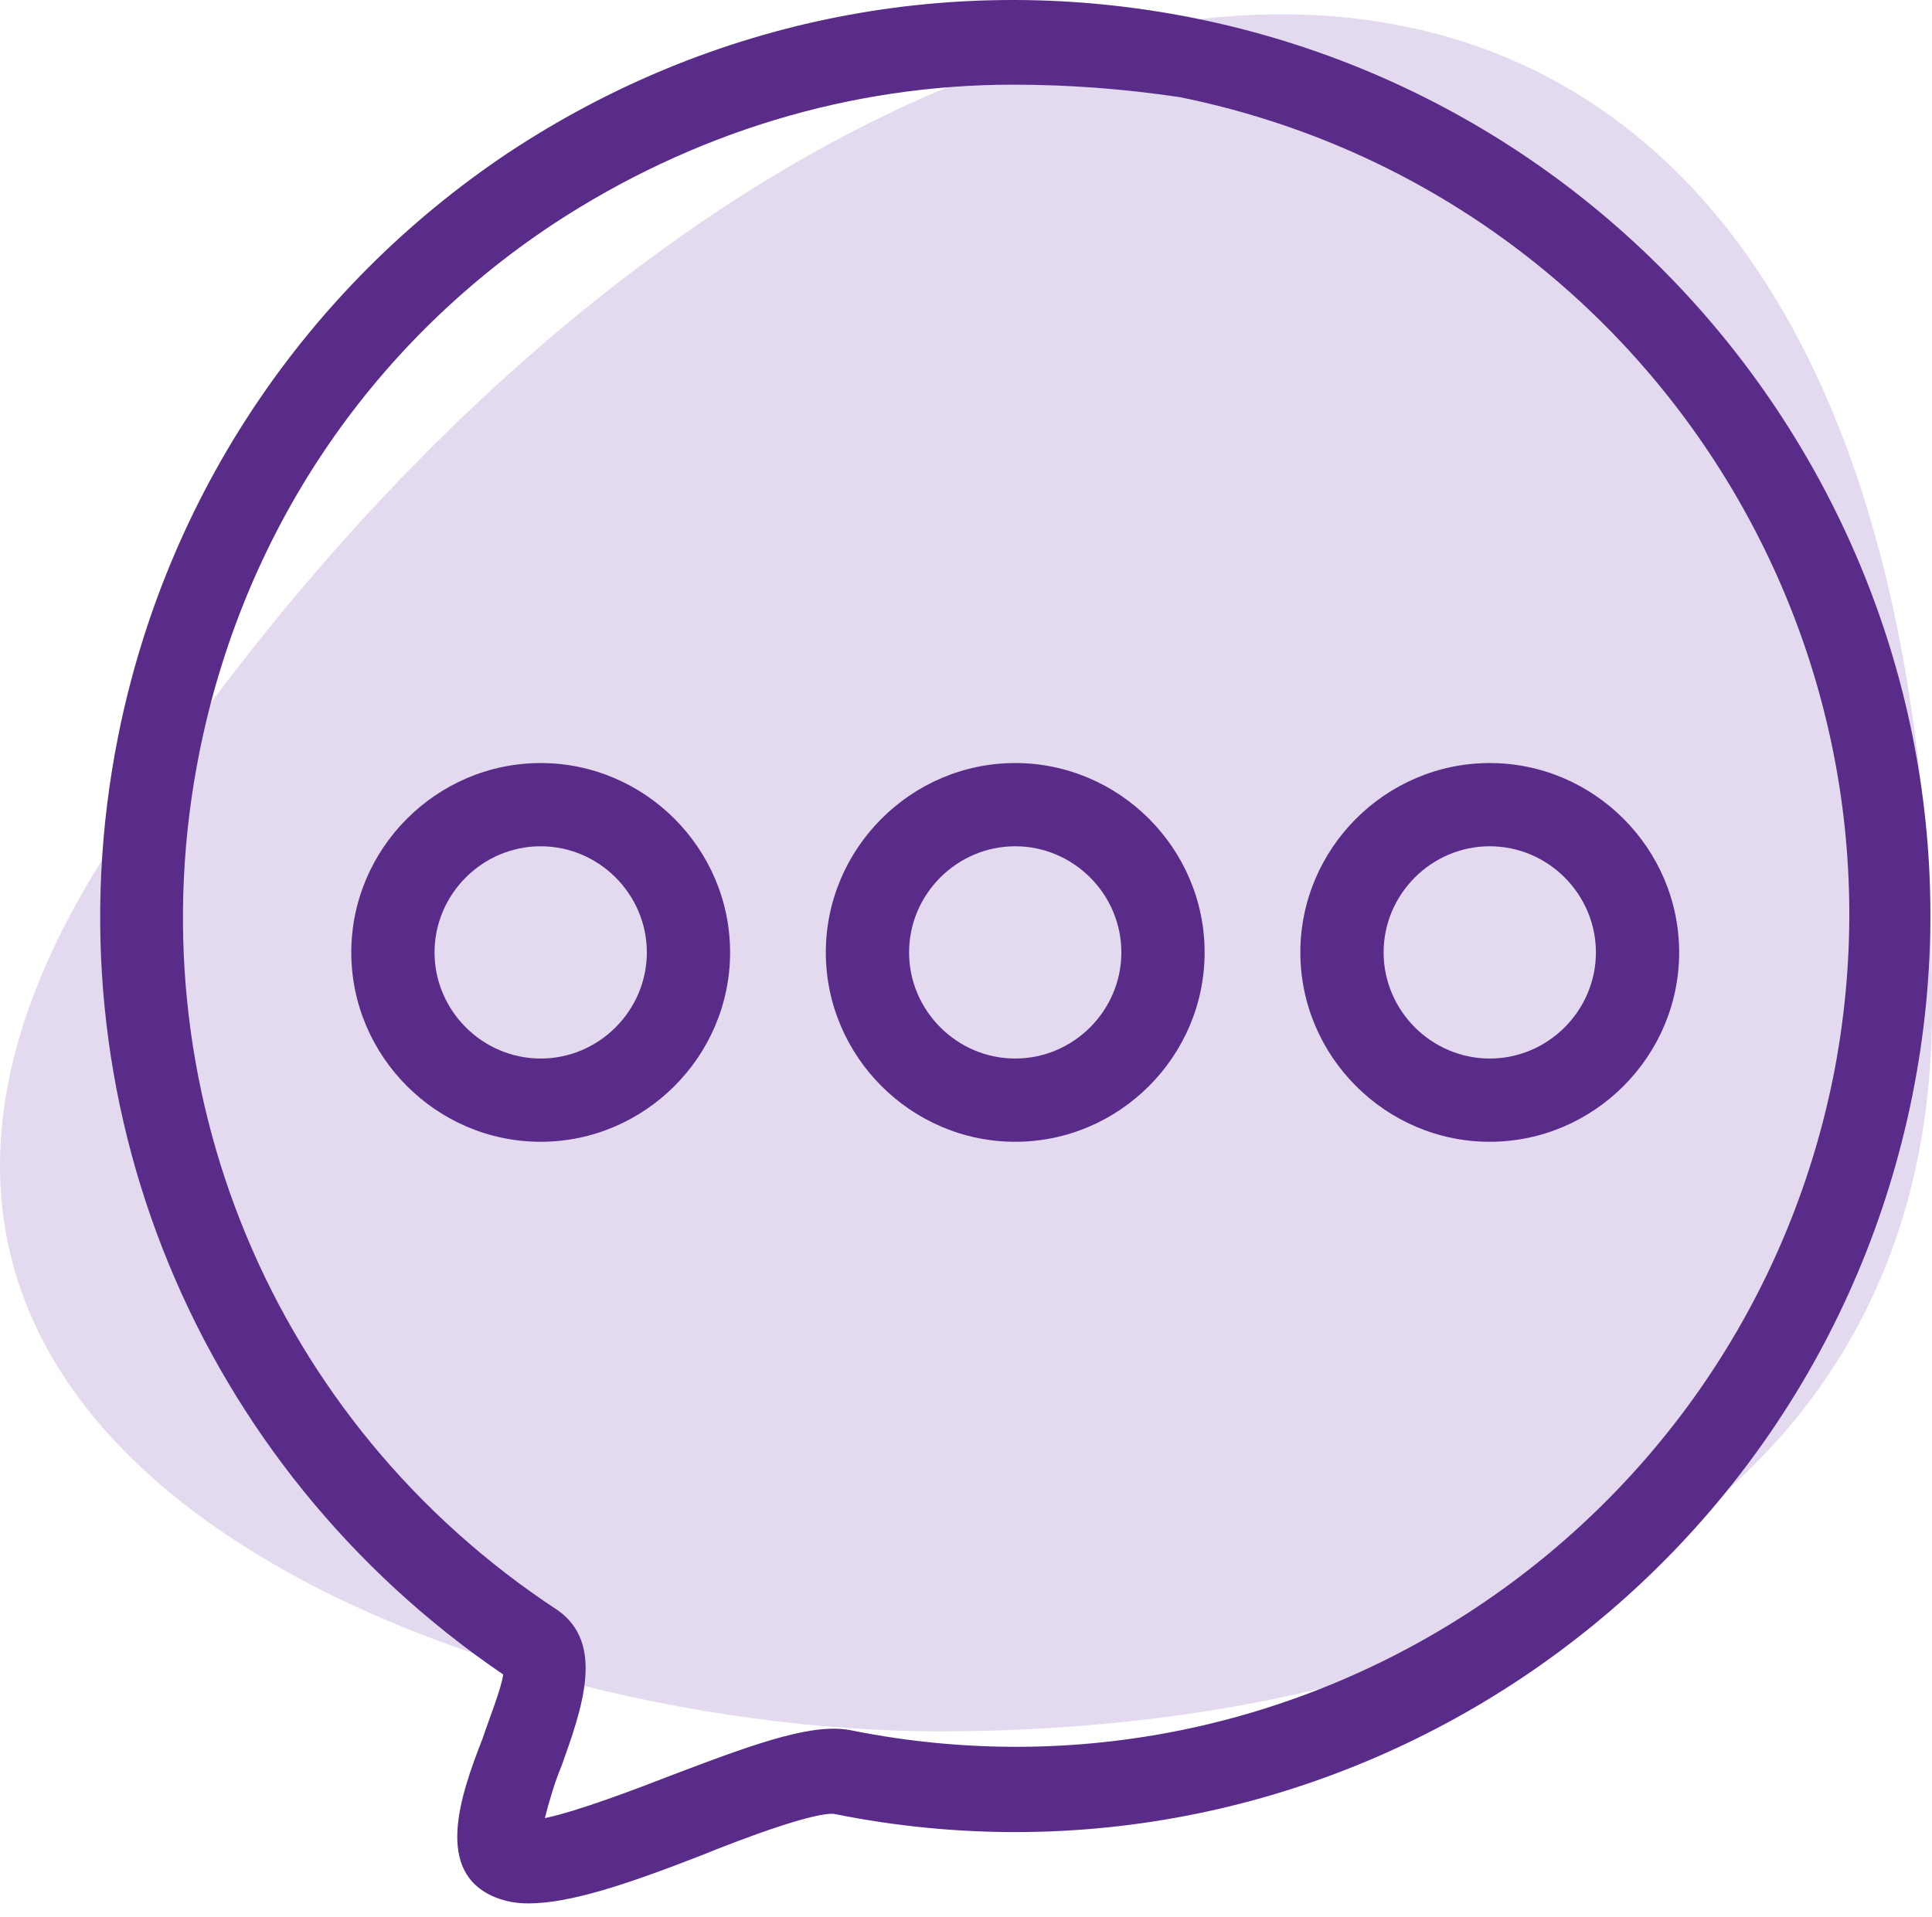<svg width="135" height="134" viewBox="0 0 135 134" fill="none" xmlns="http://www.w3.org/2000/svg">
<path d="M7.668 59.265C-19.74 101.518 32.629 121 65.665 121C98.212 121 135 108.67 135 70.609C135 -27.295 54.653 -13.32 7.668 59.265Z" fill="#E4DAEF"/>
<path d="M104.098 79.796C96.826 79.796 90.863 73.833 90.863 66.561C90.863 59.29 96.826 53.327 104.098 53.327C111.369 53.327 117.332 59.29 117.332 66.561C117.332 73.833 111.369 79.796 104.098 79.796V79.796ZM104.098 59.144C100.026 59.144 96.681 62.489 96.681 66.561C96.681 70.633 100.026 73.978 104.098 73.978C108.17 73.978 111.515 70.633 111.515 66.561C111.515 62.489 108.17 59.144 104.098 59.144V59.144Z" fill="#5A2C89"/>
<path d="M70.939 79.796C63.668 79.796 57.705 73.833 57.705 66.561C57.705 59.29 63.668 53.327 70.939 53.327C78.211 53.327 84.174 59.29 84.174 66.561C84.174 73.833 78.211 79.796 70.939 79.796ZM70.939 59.144C66.867 59.144 63.523 62.489 63.523 66.561C63.523 70.633 66.867 73.978 70.939 73.978C75.012 73.978 78.356 70.633 78.356 66.561C78.356 62.489 75.012 59.144 70.939 59.144V59.144Z" fill="#5A2C89"/>
<path d="M37.781 79.796C30.51 79.796 24.547 73.833 24.547 66.561C24.547 59.29 30.51 53.327 37.781 53.327C45.053 53.327 51.016 59.29 51.016 66.561C51.016 73.833 45.053 79.796 37.781 79.796ZM37.781 59.144C33.709 59.144 30.364 62.489 30.364 66.561C30.364 70.633 33.709 73.978 37.781 73.978C41.853 73.978 45.198 70.633 45.198 66.561C45.198 62.489 41.853 59.144 37.781 59.144V59.144Z" fill="#5A2C89"/>
<path d="M36.909 133.023C36.036 133.023 35.309 132.878 34.581 132.587C30.365 130.842 32.109 125.607 33.709 121.535C34.145 120.226 35.018 118.044 35.164 117.027C13.785 102.484 3.169 76.888 8.259 51.437C11.604 34.713 21.347 20.169 35.455 10.716C49.707 1.264 66.722 -2.082 83.447 1.264C118.06 8.244 140.601 41.985 133.621 76.597C126.64 111.21 92.9 133.752 58.287 126.771C56.979 126.626 52.179 128.371 48.98 129.679C43.744 131.714 39.817 133.024 36.909 133.024L36.909 133.023ZM70.794 5.917C59.45 5.917 48.398 9.261 38.654 15.661C25.71 24.241 16.984 37.33 13.931 52.6C9.276 75.87 19.021 99.429 38.945 112.518C42.29 114.845 40.69 119.353 39.236 123.425C38.8 124.444 38.364 125.897 38.072 127.061C40.254 126.625 44.472 125.025 47.089 124.006C53.197 121.679 56.978 120.37 59.596 120.952C91.009 127.205 121.695 106.845 128.094 75.286C134.347 43.873 113.987 13.187 82.429 6.788C78.502 6.209 74.72 5.918 70.794 5.918L70.794 5.917Z" fill="#5A2C89"/>
</svg>
